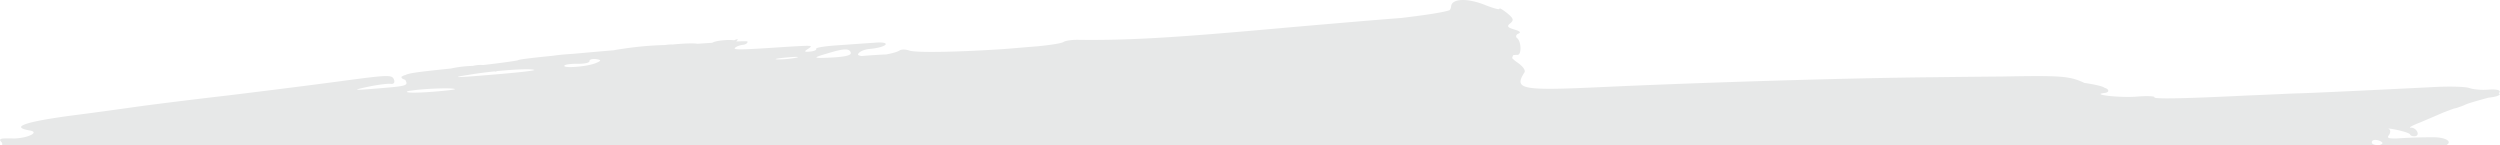 <svg xmlns="http://www.w3.org/2000/svg" width="1920" height="111.347" viewBox="0 0 1920 111.347"><defs><style>.a{fill:#e7e8e8;}</style></defs><path class="a" d="M-1073.176,472.381a3.515,3.515,0,0,0,.482.7,2.346,2.346,0,0,1,.758,2.434H751c-1.509-.248-2.666-.785-2.92-1.468-.492-1.283.43-2.249,1.964-2.392a8.468,8.468,0,0,1,5.7,1.685h0a.925.925,0,0,1,.308,1.062,4.065,4.065,0,0,1-2.326,1.114H805.46c.069-.051.131-.112.2-.157,4.341-2.832-1.93-6.014-11.669-5.777-10.138.052-17.655.308-26.318.893-7.226.225-8.374-.329-6.41-2.73,1.2-1.879,1.089-3.859-.077-4.422-1.531-.739,1.458-.351,6.626.717,4.845,1.1,9.171,2.472,9.494,3.327.4,1.067,2.161,1.569,3.693,1.427,4.6-.421,1.293-6.753-3.079-6.577-2.148.2.97-1.633,7.07-3.972,6.028-2.546,13.976-5.943,17.778-7.624,2.945-1.1,6.176-2.357,8.207-3.067.341-.064.7-.163,1.044-.227a15.1,15.1,0,0,0,3.092-.987,28.975,28.975,0,0,0,4.47-1.7c2.132-1.087,9.325-3.079,15.352-4.742.994-.233,1.763-.481,2.627-.72,5.123-.547,7.859-1.4,8.4-2.288.108-.094.4-.191.447-.274.035-.083-.255-.179-.293-.27-.057-.149-.312-.285-.5-.433-.056-.041-.037-.083-.129-.115,2.225-1.934-.239-3.369-8.037-2.775a46.812,46.812,0,0,1-7.773-.031c-.633-.056-1.159-.139-1.811-.193a22.151,22.151,0,0,1-5.17-1.069c-2.947-1.056-16.075-1.386-29.418-.584-25.859,1.284-82.563,4.107-100.737,4.691-6,.1-23.406,1.057-39.066,1.623-.868.048-1.553.077-2.4.117a11.032,11.032,0,0,0-1.463.068c-48.758,2.391-69.613,2.606-68.588,1.222.291-.913-6.473-1.17-14.755-.4-13.037.761-34.57-1.671-23.6-2.9,4.2-.389,3.452-3.109.132-3.91-1.287-1.174-7.111-2.532-15.633-3.834-11.334-5.283-17.486-5.727-63.146-4.884l-2.042.019c-1.12-.005-2.169.013-3.253.024-15.364.127-35.961.352-48.448.513-63.251.554-176.84,3.995-253.253,7.536-62.071,2.879-68.143,1.9-59.961-11.041,1.268-1.663-.766-4.576-5.106-7.717a22.213,22.213,0,0,1-4.162-3.409,5.573,5.573,0,0,1,.827-2.339,19.077,19.077,0,0,1,3.321-.224c3.145-.072,2.858-10.222-.332-12.806-1.314-.986-.967-2.566.646-3.377,2.514-.894,1.81-1.939-2.822-3.283-2.634-.778-4-1.381-4.554-2.016l-.189-.422c-.174-.646.376-1.357,1.676-2.362,2.884-2.482,2.41-3.765-2.651-7.942-3.573-2.771-5.959-4.1-5.645-3.242.4,1.067-4.541-.246-10.874-2.751-13.815-5.582-25.718-5.139-26.318.884a5.633,5.633,0,0,1-1.087,2.952c-4.057,1.578-17.413,3.686-37.127,6.029-19.531,1.483-57.015,4.669-95.978,8.106-81.658,7.349-114.649,9.086-151.273,8.713-5.136-.185-10.582.543-12.1,1.569-1.644,1.078-9.2,2.256-19.75,3.344-6.21.492-12.328.99-18.1,1.491-2.671.221-4.82.4-7.31.6-31.321,2.129-68.21,3.215-73.6,1.142-2.545-.871-5.766-1.016-7.284.011-1.984,1.2-5.817,2.218-10.125,3.017-5.6.256-11.862.64-18.451,1.18l-.632.053c-1.613-.246-2.759-.634-2.7-1.294.583-1.826,4.326-3.716,8.929-4.146,14.111-1.3,17.409-6.044,3.3-4.732-6.825.411-19.785,1.388-28.451,1.971-8.97.607-16.166,1.724-15.862,2.572.418,1.068-1.81,1.939-4.57,2.2-4.6.431-5.06.03-1.717-2.052,4.341-2.841,3.422-2.754-16.457-1.578-34.662,2.328-41.257,2.5-39.677.8.9-.966,3.654-2.1,6.1-2.331,2.147-.2,3.9-1.466,3.5-2.544-.095-.281-3.33-.267-8.622-.049l.017-.033c1.811-1.927,1.479-2.2-1.642-.88a36.738,36.738,0,0,0-7.573-.034c-4.675.331-7.825,1.111-9.238,1.969-3.521.227-7.366.487-11.356.764-2.774-.576-11.066-.239-19.131.568a24.883,24.883,0,0,0-5.524.38,260.788,260.788,0,0,0-32.43,2.861c-2.723.372-5.12.763-7.227,1.175q-11.993,1.009-23.047,2c-.56.035-1.227.121-1.823.166-2.148.2-4.422.393-6.5.588-5.688.316-11.155.837-15.175,1.449-15.679,1.557-26.339,2.825-26.871,3.41-.573.376-11.607,1.96-26.938,3.743a21.665,21.665,0,0,0-4.03.013,26.1,26.1,0,0,0-3.8.641,88.064,88.064,0,0,0-16.955,2.02c-23.292,2.4-32.183,3.455-34.76,4.979-1.08.227-1.745.481-1.938.783a3.8,3.8,0,0,0-.845.3c-.922.992.4,1.934,2.576,2.613,2.536,4.429,1.439,4.764-19.8,6.51-20.624,1.693-21.319,1.538-9-1.151,7.365-1.569,15.246-2.524,17.564-2.3,2.375.449,3.436-.977,2.64-3.121-1.442-3.848-3.659-3.869-36.916.545-19.618,2.708-60.251,7.8-90.28,11.464-30.123,3.458-62.242,7.542-71.276,8.827-9.051,1.283-32.562,4.567-51.95,7.029-33.789,4.681-44.4,8.539-29.176,11.114,7.452,1.328-1.2,5.578-11.281,6.095-.686,0-1.247.03-1.987,0-2.3-.052-4.086-.061-5.531-.02-2.422.009-3.61.279-3.945.793-.16.162-.337.331-.261.563A2.713,2.713,0,0,0-1073.176,472.381Zm635.138-67.215c12.531-3.818,16.595-3.972,17.79-.76.8,2.135-3.252,3.18-12.838,3.848C-449.879,409.146-450.356,408.747-438.038,405.166Zm-31.52,3.151c7.67-.709,10.905-.575,7.377.195h0a72.908,72.908,0,0,1-13.8,1.282C-480.125,409.734-477.227,409.025-469.558,408.317Zm-170.585,6.291c.291-.913,5.124-1.581,10.584-1.426,5.367-.052,9.2-.853,8.641-2.346.4-.823,1.333-1.24,2.8-1.346a9.3,9.3,0,0,1,1.572.005c.271.021.6.048.924.084,4.162.639,4.031,1.332-1.052,3.3h0C-623.932,415.541-641.264,416.7-640.142,414.608Zm-73.512,7.031c6.216-1.066,13.214-1.955,20-2.665.421.308.909.292,1.533-.169,14.038-1.412,26.735-1.916,28.776-.944,1.148.563-13.789,2.166-33.191,3.745C-724.531,423.98-728.057,423.865-713.654,421.64Zm-47.276,12.8a8.689,8.689,0,0,1,2.051-.535c1.84-.24,3.733-.49,5.627-.74,10.16-1.027,26.83-1.659,29.07-.582.784.368-7.73,1.383-19.156,2.216S-762.448,435.463-760.931,434.436Z" transform="translate(1073.584 -364.169)"/></svg>